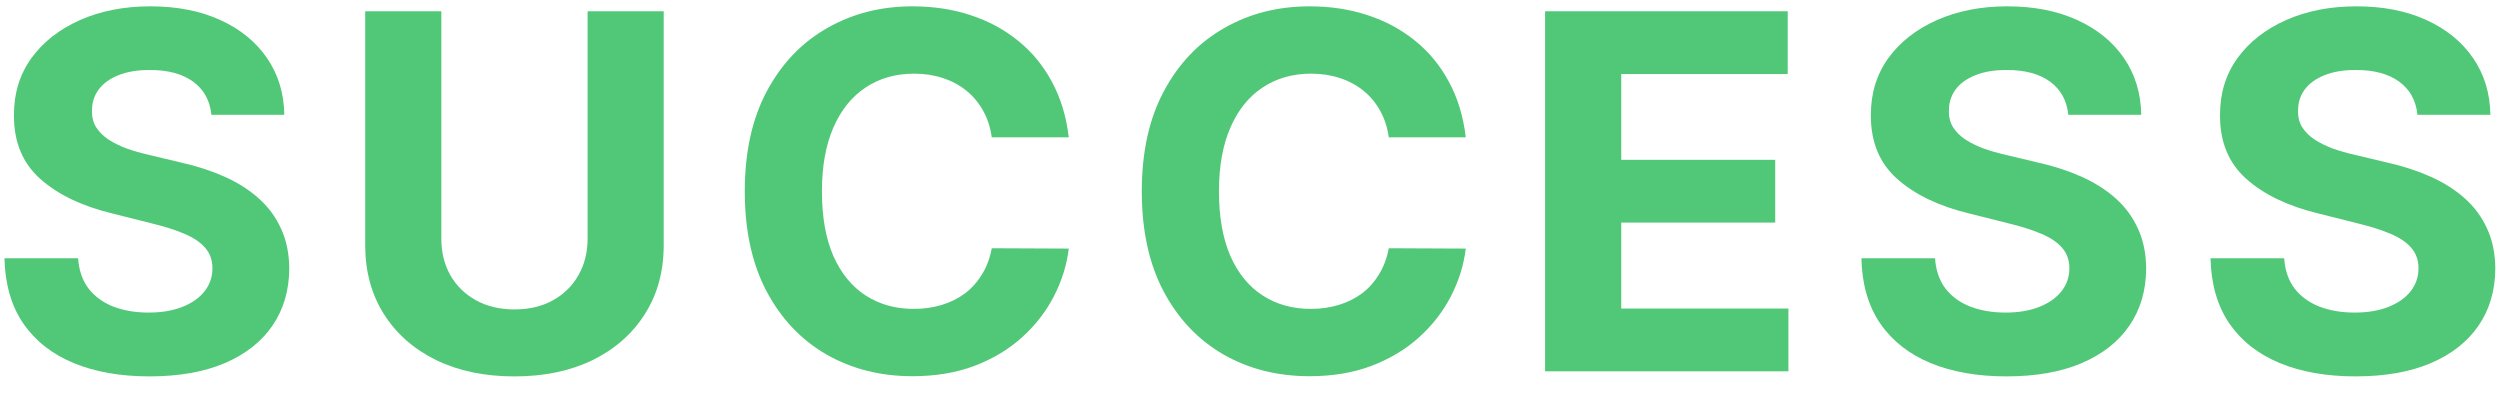 <svg width="101" height="16" viewBox="0 0 101 16" fill="none" xmlns="http://www.w3.org/2000/svg">
<path d="M97.665 4.638C97.608 4.065 97.364 3.62 96.933 3.303C96.502 2.986 95.917 2.827 95.179 2.827C94.677 2.827 94.253 2.898 93.907 3.04C93.562 3.177 93.297 3.369 93.112 3.615C92.932 3.861 92.842 4.141 92.842 4.453C92.833 4.714 92.887 4.941 93.005 5.135C93.129 5.329 93.297 5.497 93.51 5.639C93.723 5.777 93.969 5.897 94.248 6.002C94.528 6.101 94.826 6.186 95.143 6.257L96.45 6.57C97.085 6.712 97.667 6.901 98.197 7.138C98.728 7.375 99.187 7.666 99.575 8.012C99.963 8.357 100.264 8.764 100.477 9.233C100.695 9.702 100.806 10.239 100.811 10.845C100.806 11.736 100.579 12.507 100.129 13.161C99.684 13.809 99.04 14.314 98.197 14.674C97.359 15.029 96.348 15.206 95.165 15.206C93.99 15.206 92.968 15.026 92.096 14.666C91.23 14.306 90.553 13.774 90.065 13.068C89.582 12.358 89.329 11.48 89.305 10.433H92.281C92.314 10.921 92.454 11.328 92.7 11.655C92.951 11.977 93.285 12.221 93.701 12.386C94.123 12.547 94.599 12.628 95.129 12.628C95.65 12.628 96.102 12.552 96.486 12.401C96.874 12.249 97.174 12.039 97.388 11.769C97.601 11.499 97.707 11.189 97.707 10.838C97.707 10.511 97.61 10.237 97.416 10.014C97.227 9.792 96.947 9.602 96.578 9.446C96.213 9.29 95.766 9.148 95.236 9.02L93.652 8.622C92.425 8.324 91.457 7.858 90.747 7.223C90.037 6.589 89.684 5.734 89.689 4.659C89.684 3.779 89.918 3.009 90.392 2.351C90.87 1.693 91.526 1.179 92.359 0.81C93.192 0.441 94.139 0.256 95.2 0.256C96.28 0.256 97.222 0.441 98.027 0.81C98.836 1.179 99.466 1.693 99.916 2.351C100.366 3.009 100.598 3.771 100.612 4.638H97.665Z" fill="#50C878"/>
<path d="M83.559 4.638C83.502 4.065 83.258 3.62 82.828 3.303C82.397 2.986 81.812 2.827 81.073 2.827C80.571 2.827 80.148 2.898 79.802 3.04C79.456 3.177 79.191 3.369 79.007 3.615C78.827 3.861 78.737 4.141 78.737 4.453C78.727 4.714 78.782 4.941 78.9 5.135C79.023 5.329 79.191 5.497 79.404 5.639C79.617 5.777 79.864 5.897 80.143 6.002C80.422 6.101 80.721 6.186 81.038 6.257L82.345 6.57C82.979 6.712 83.561 6.901 84.092 7.138C84.622 7.375 85.081 7.666 85.47 8.012C85.858 8.357 86.159 8.764 86.372 9.233C86.589 9.702 86.701 10.239 86.705 10.845C86.701 11.736 86.473 12.507 86.024 13.161C85.579 13.809 84.935 14.314 84.092 14.674C83.254 15.029 82.243 15.206 81.059 15.206C79.885 15.206 78.862 15.026 77.991 14.666C77.124 14.306 76.447 13.774 75.96 13.068C75.477 12.358 75.223 11.48 75.2 10.433H78.176C78.209 10.921 78.348 11.328 78.595 11.655C78.846 11.977 79.179 12.221 79.596 12.386C80.017 12.547 80.493 12.628 81.024 12.628C81.544 12.628 81.997 12.552 82.38 12.401C82.768 12.249 83.069 12.039 83.282 11.769C83.495 11.499 83.602 11.189 83.602 10.838C83.602 10.511 83.505 10.237 83.311 10.014C83.121 9.792 82.842 9.602 82.472 9.446C82.108 9.29 81.66 9.148 81.13 9.02L79.546 8.622C78.32 8.324 77.352 7.858 76.641 7.223C75.931 6.589 75.579 5.734 75.583 4.659C75.579 3.779 75.813 3.009 76.286 2.351C76.765 1.693 77.42 1.179 78.254 0.81C79.087 0.441 80.034 0.256 81.095 0.256C82.174 0.256 83.116 0.441 83.921 0.81C84.731 1.179 85.361 1.693 85.811 2.351C86.26 3.009 86.492 3.771 86.507 4.638H83.559Z" fill="#50C878"/>
<path d="M62.422 15.001V0.455H72.224V2.991H65.498V6.457H71.719V8.992H65.498V12.465H72.252V15.001H62.422Z" fill="#50C878"/>
<path d="M59.217 5.547H56.106C56.05 5.145 55.934 4.787 55.758 4.475C55.583 4.157 55.358 3.887 55.084 3.665C54.809 3.442 54.492 3.272 54.132 3.154C53.777 3.035 53.391 2.976 52.974 2.976C52.221 2.976 51.566 3.163 51.007 3.537C50.448 3.906 50.015 4.446 49.707 5.156C49.4 5.862 49.246 6.719 49.246 7.727C49.246 8.764 49.4 9.636 49.707 10.341C50.02 11.047 50.455 11.579 51.014 11.939C51.573 12.299 52.219 12.479 52.953 12.479C53.365 12.479 53.746 12.424 54.096 12.316C54.452 12.207 54.766 12.048 55.041 11.84C55.316 11.627 55.543 11.368 55.723 11.066C55.907 10.762 56.035 10.417 56.106 10.029L59.217 10.043C59.137 10.71 58.935 11.354 58.614 11.975C58.296 12.59 57.868 13.142 57.328 13.629C56.793 14.112 56.154 14.496 55.41 14.78C54.672 15.059 53.836 15.199 52.903 15.199C51.606 15.199 50.446 14.905 49.423 14.318C48.405 13.731 47.6 12.881 47.008 11.769C46.421 10.656 46.128 9.309 46.128 7.727C46.128 6.141 46.426 4.792 47.023 3.679C47.619 2.566 48.429 1.719 49.452 1.137C50.474 0.549 51.625 0.256 52.903 0.256C53.746 0.256 54.527 0.374 55.247 0.611C55.971 0.848 56.613 1.193 57.172 1.648C57.73 2.098 58.185 2.649 58.535 3.303C58.891 3.956 59.118 4.704 59.217 5.547Z" fill="#50C878"/>
<path d="M43.178 5.547H40.067C40.011 5.145 39.895 4.787 39.719 4.475C39.544 4.157 39.319 3.887 39.045 3.665C38.77 3.442 38.453 3.272 38.093 3.154C37.738 3.035 37.352 2.976 36.935 2.976C36.182 2.976 35.527 3.163 34.968 3.537C34.409 3.906 33.976 4.446 33.668 5.156C33.36 5.862 33.206 6.719 33.206 7.727C33.206 8.764 33.36 9.636 33.668 10.341C33.981 11.047 34.416 11.579 34.975 11.939C35.534 12.299 36.18 12.479 36.914 12.479C37.326 12.479 37.707 12.424 38.057 12.316C38.413 12.207 38.727 12.048 39.002 11.84C39.277 11.627 39.504 11.368 39.684 11.066C39.868 10.762 39.996 10.417 40.067 10.029L43.178 10.043C43.098 10.71 42.896 11.354 42.574 11.975C42.257 12.59 41.829 13.142 41.289 13.629C40.754 14.112 40.115 14.496 39.371 14.78C38.633 15.059 37.797 15.199 36.864 15.199C35.567 15.199 34.407 14.905 33.384 14.318C32.366 13.731 31.561 12.881 30.969 11.769C30.382 10.656 30.089 9.309 30.089 7.727C30.089 6.141 30.387 4.792 30.983 3.679C31.58 2.566 32.39 1.719 33.413 1.137C34.435 0.549 35.586 0.256 36.864 0.256C37.707 0.256 38.488 0.374 39.208 0.611C39.932 0.848 40.574 1.193 41.133 1.648C41.691 2.098 42.146 2.649 42.496 3.303C42.851 3.956 43.079 4.704 43.178 5.547Z" fill="#50C878"/>
<path d="M23.739 0.455H26.814V9.901C26.814 10.962 26.561 11.89 26.054 12.685C25.552 13.481 24.849 14.101 23.945 14.546C23.04 14.986 21.987 15.207 20.784 15.207C19.577 15.207 18.521 14.986 17.617 14.546C16.712 14.101 16.009 13.481 15.507 12.685C15.005 11.89 14.754 10.962 14.754 9.901V0.455H17.83V9.638C17.83 10.192 17.95 10.685 18.192 11.116C18.438 11.546 18.784 11.885 19.229 12.131C19.674 12.377 20.192 12.501 20.784 12.501C21.381 12.501 21.899 12.377 22.34 12.131C22.785 11.885 23.128 11.546 23.369 11.116C23.616 10.685 23.739 10.192 23.739 9.638V0.455Z" fill="#50C878"/>
<path d="M8.54 4.638C8.483 4.065 8.239 3.62 7.808 3.303C7.377 2.986 6.792 2.827 6.054 2.827C5.552 2.827 5.128 2.898 4.782 3.04C4.437 3.177 4.172 3.369 3.987 3.615C3.807 3.861 3.717 4.141 3.717 4.453C3.708 4.714 3.762 4.941 3.88 5.135C4.004 5.329 4.172 5.497 4.385 5.639C4.598 5.777 4.844 5.897 5.123 6.002C5.403 6.101 5.701 6.186 6.018 6.257L7.325 6.57C7.96 6.712 8.542 6.901 9.072 7.138C9.603 7.375 10.062 7.666 10.45 8.012C10.838 8.357 11.139 8.764 11.352 9.233C11.57 9.702 11.681 10.239 11.686 10.845C11.681 11.736 11.454 12.507 11.004 13.161C10.559 13.809 9.915 14.314 9.072 14.674C8.234 15.029 7.223 15.206 6.04 15.206C4.865 15.206 3.843 15.026 2.971 14.666C2.105 14.306 1.428 13.774 0.94 13.068C0.457 12.358 0.204 11.48 0.18 10.433H3.156C3.189 10.921 3.329 11.328 3.575 11.655C3.826 11.977 4.16 12.221 4.576 12.386C4.998 12.547 5.474 12.628 6.004 12.628C6.525 12.628 6.977 12.552 7.361 12.401C7.749 12.249 8.05 12.039 8.263 11.769C8.476 11.499 8.582 11.189 8.582 10.838C8.582 10.511 8.485 10.237 8.291 10.014C8.102 9.792 7.822 9.602 7.453 9.446C7.088 9.29 6.641 9.148 6.111 9.02L4.527 8.622C3.3 8.324 2.332 7.858 1.622 7.223C0.912 6.589 0.559 5.734 0.564 4.659C0.559 3.779 0.793 3.009 1.267 2.351C1.745 1.693 2.401 1.179 3.234 0.81C4.067 0.441 5.014 0.256 6.075 0.256C7.155 0.256 8.097 0.441 8.902 0.81C9.711 1.179 10.341 1.693 10.791 2.351C11.241 3.009 11.473 3.771 11.487 4.638H8.54Z" fill="#50C878"/>
</svg>
